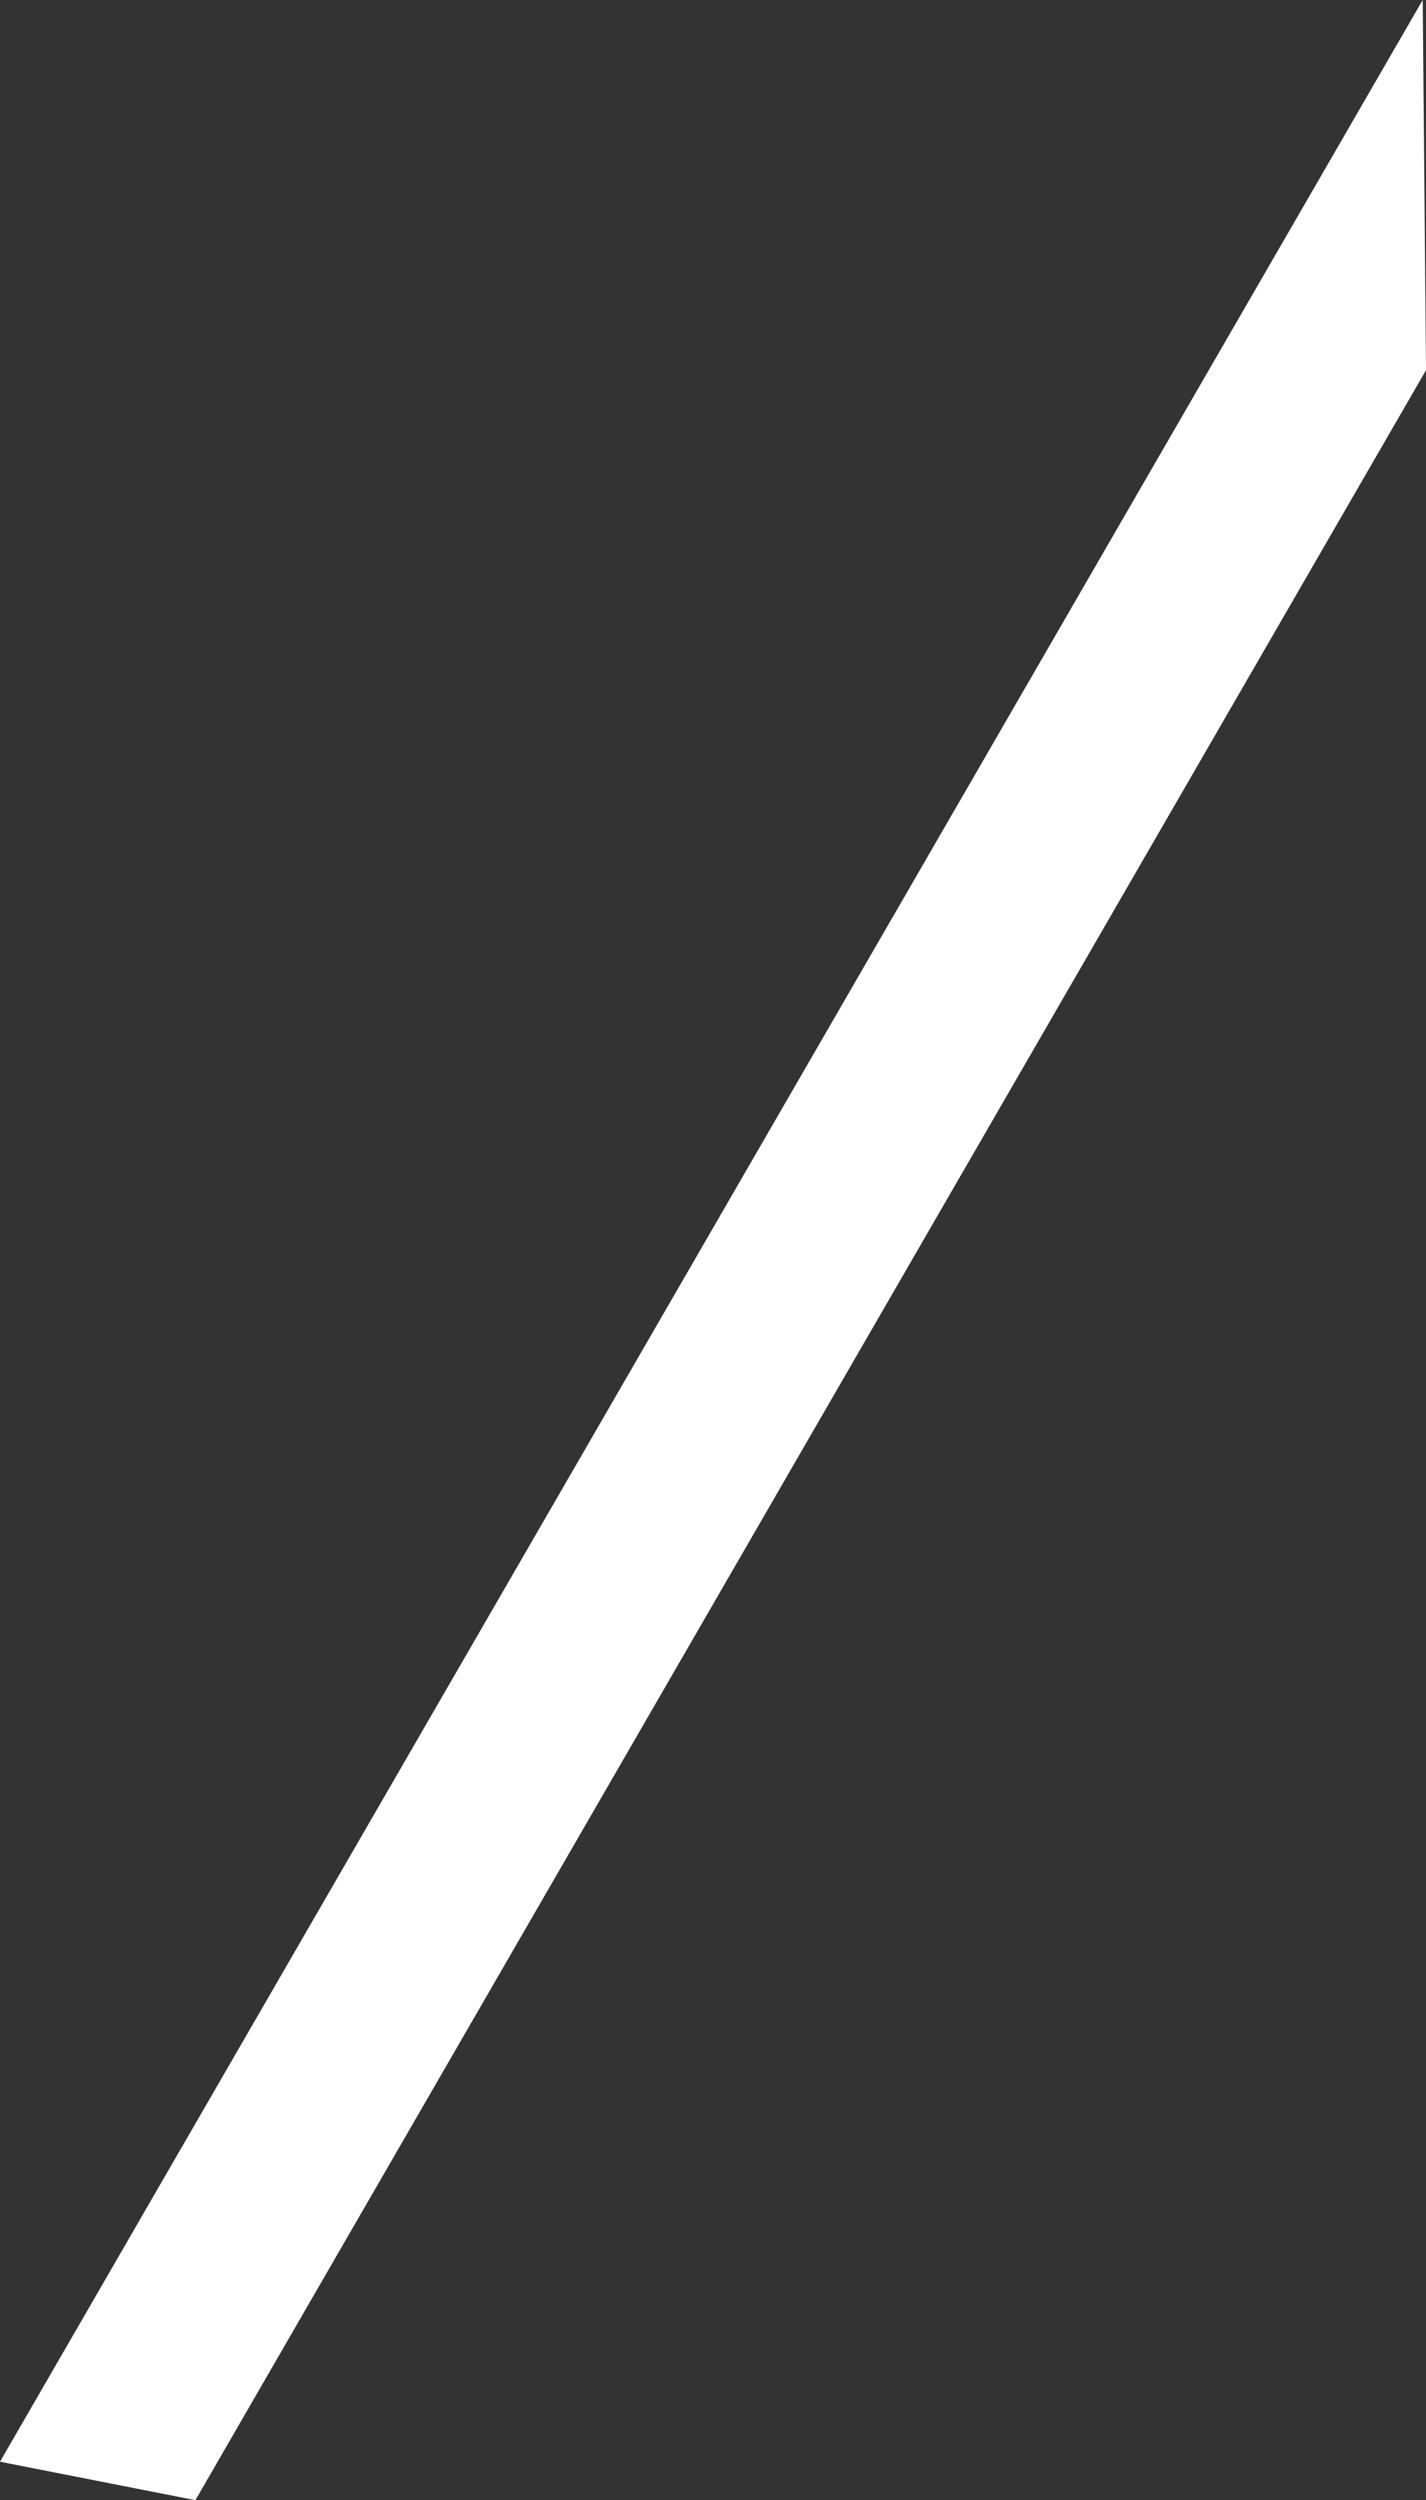 <?xml version="1.0" encoding="UTF-8" standalone="no"?>
<svg xmlns:xlink="http://www.w3.org/1999/xlink" height="113.8px" width="64.95px" xmlns="http://www.w3.org/2000/svg">
  <rect width="100%" height="100%" fill="#333333" stroke="none"/>
  <g transform="matrix(1.0, 0.0, 0.0, 1.0, -63.5, -51.85)">
    <path d="M128.3 51.85 L128.45 68.7 72.4 165.65 63.5 163.9 128.3 51.85" fill="#ffffff" fill-rule="evenodd" stroke="none"/>
  </g>
</svg>
